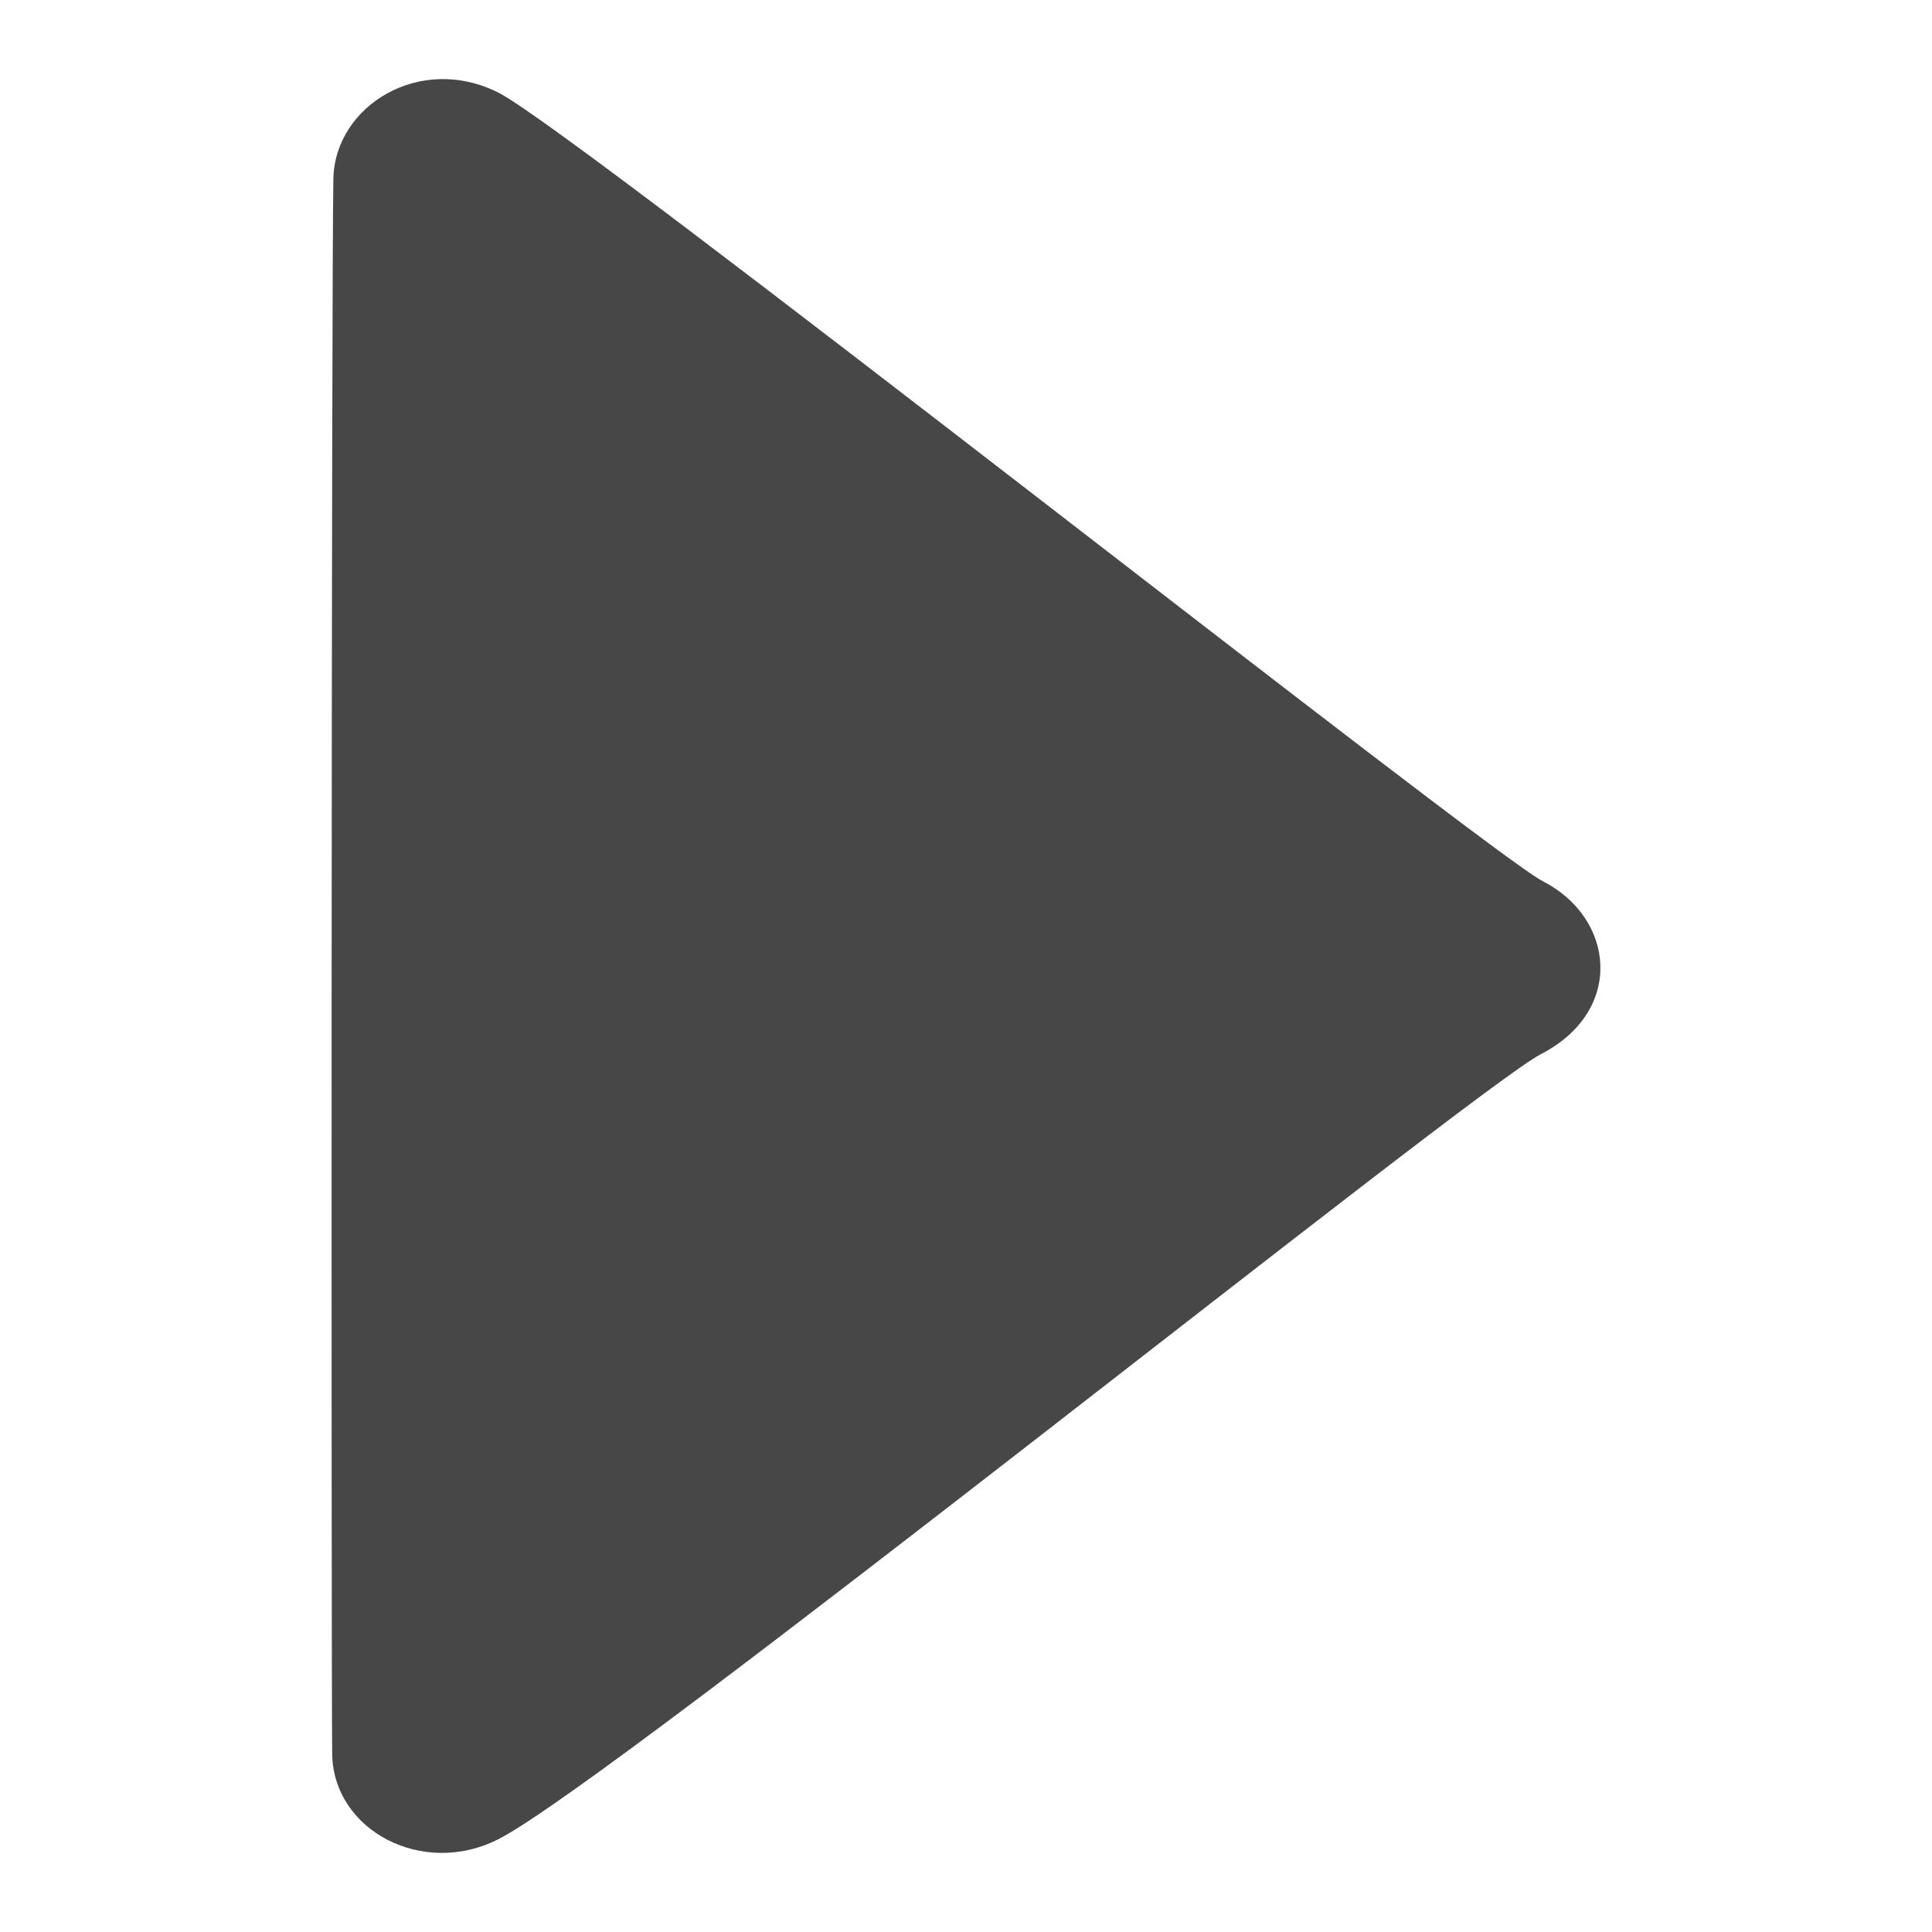 <?xml version="1.0" encoding="utf-8"?>
<!-- Generator: Adobe Illustrator 17.0.0, SVG Export Plug-In . SVG Version: 6.00 Build 0)  -->
<!DOCTYPE svg PUBLIC "-//W3C//DTD SVG 1.1//EN" "http://www.w3.org/Graphics/SVG/1.1/DTD/svg11.dtd">
<svg version="1.1" id="Layer_1" xmlns="http://www.w3.org/2000/svg" xmlns:xlink="http://www.w3.org/1999/xlink" x="0px" y="0px"
	 width="16px" height="16px" viewBox="0 0 16 16" enable-background="new 0 0 16 16" xml:space="preserve">
<path fill="#474747" d="M4.133,0.77c0.662,0.34,8.189,6.295,8.644,6.528c0.595,0.304,0.681,1.072-0.016,1.432
	c-0.558,0.289-7.673,6.012-8.631,6.5c-0.627,0.322-1.371-0.07-1.379-0.706c-0.008-0.709-0.007-12.22,0.01-13.046
	C2.774,0.874,3.483,0.437,4.133,0.77z"/>
</svg>
